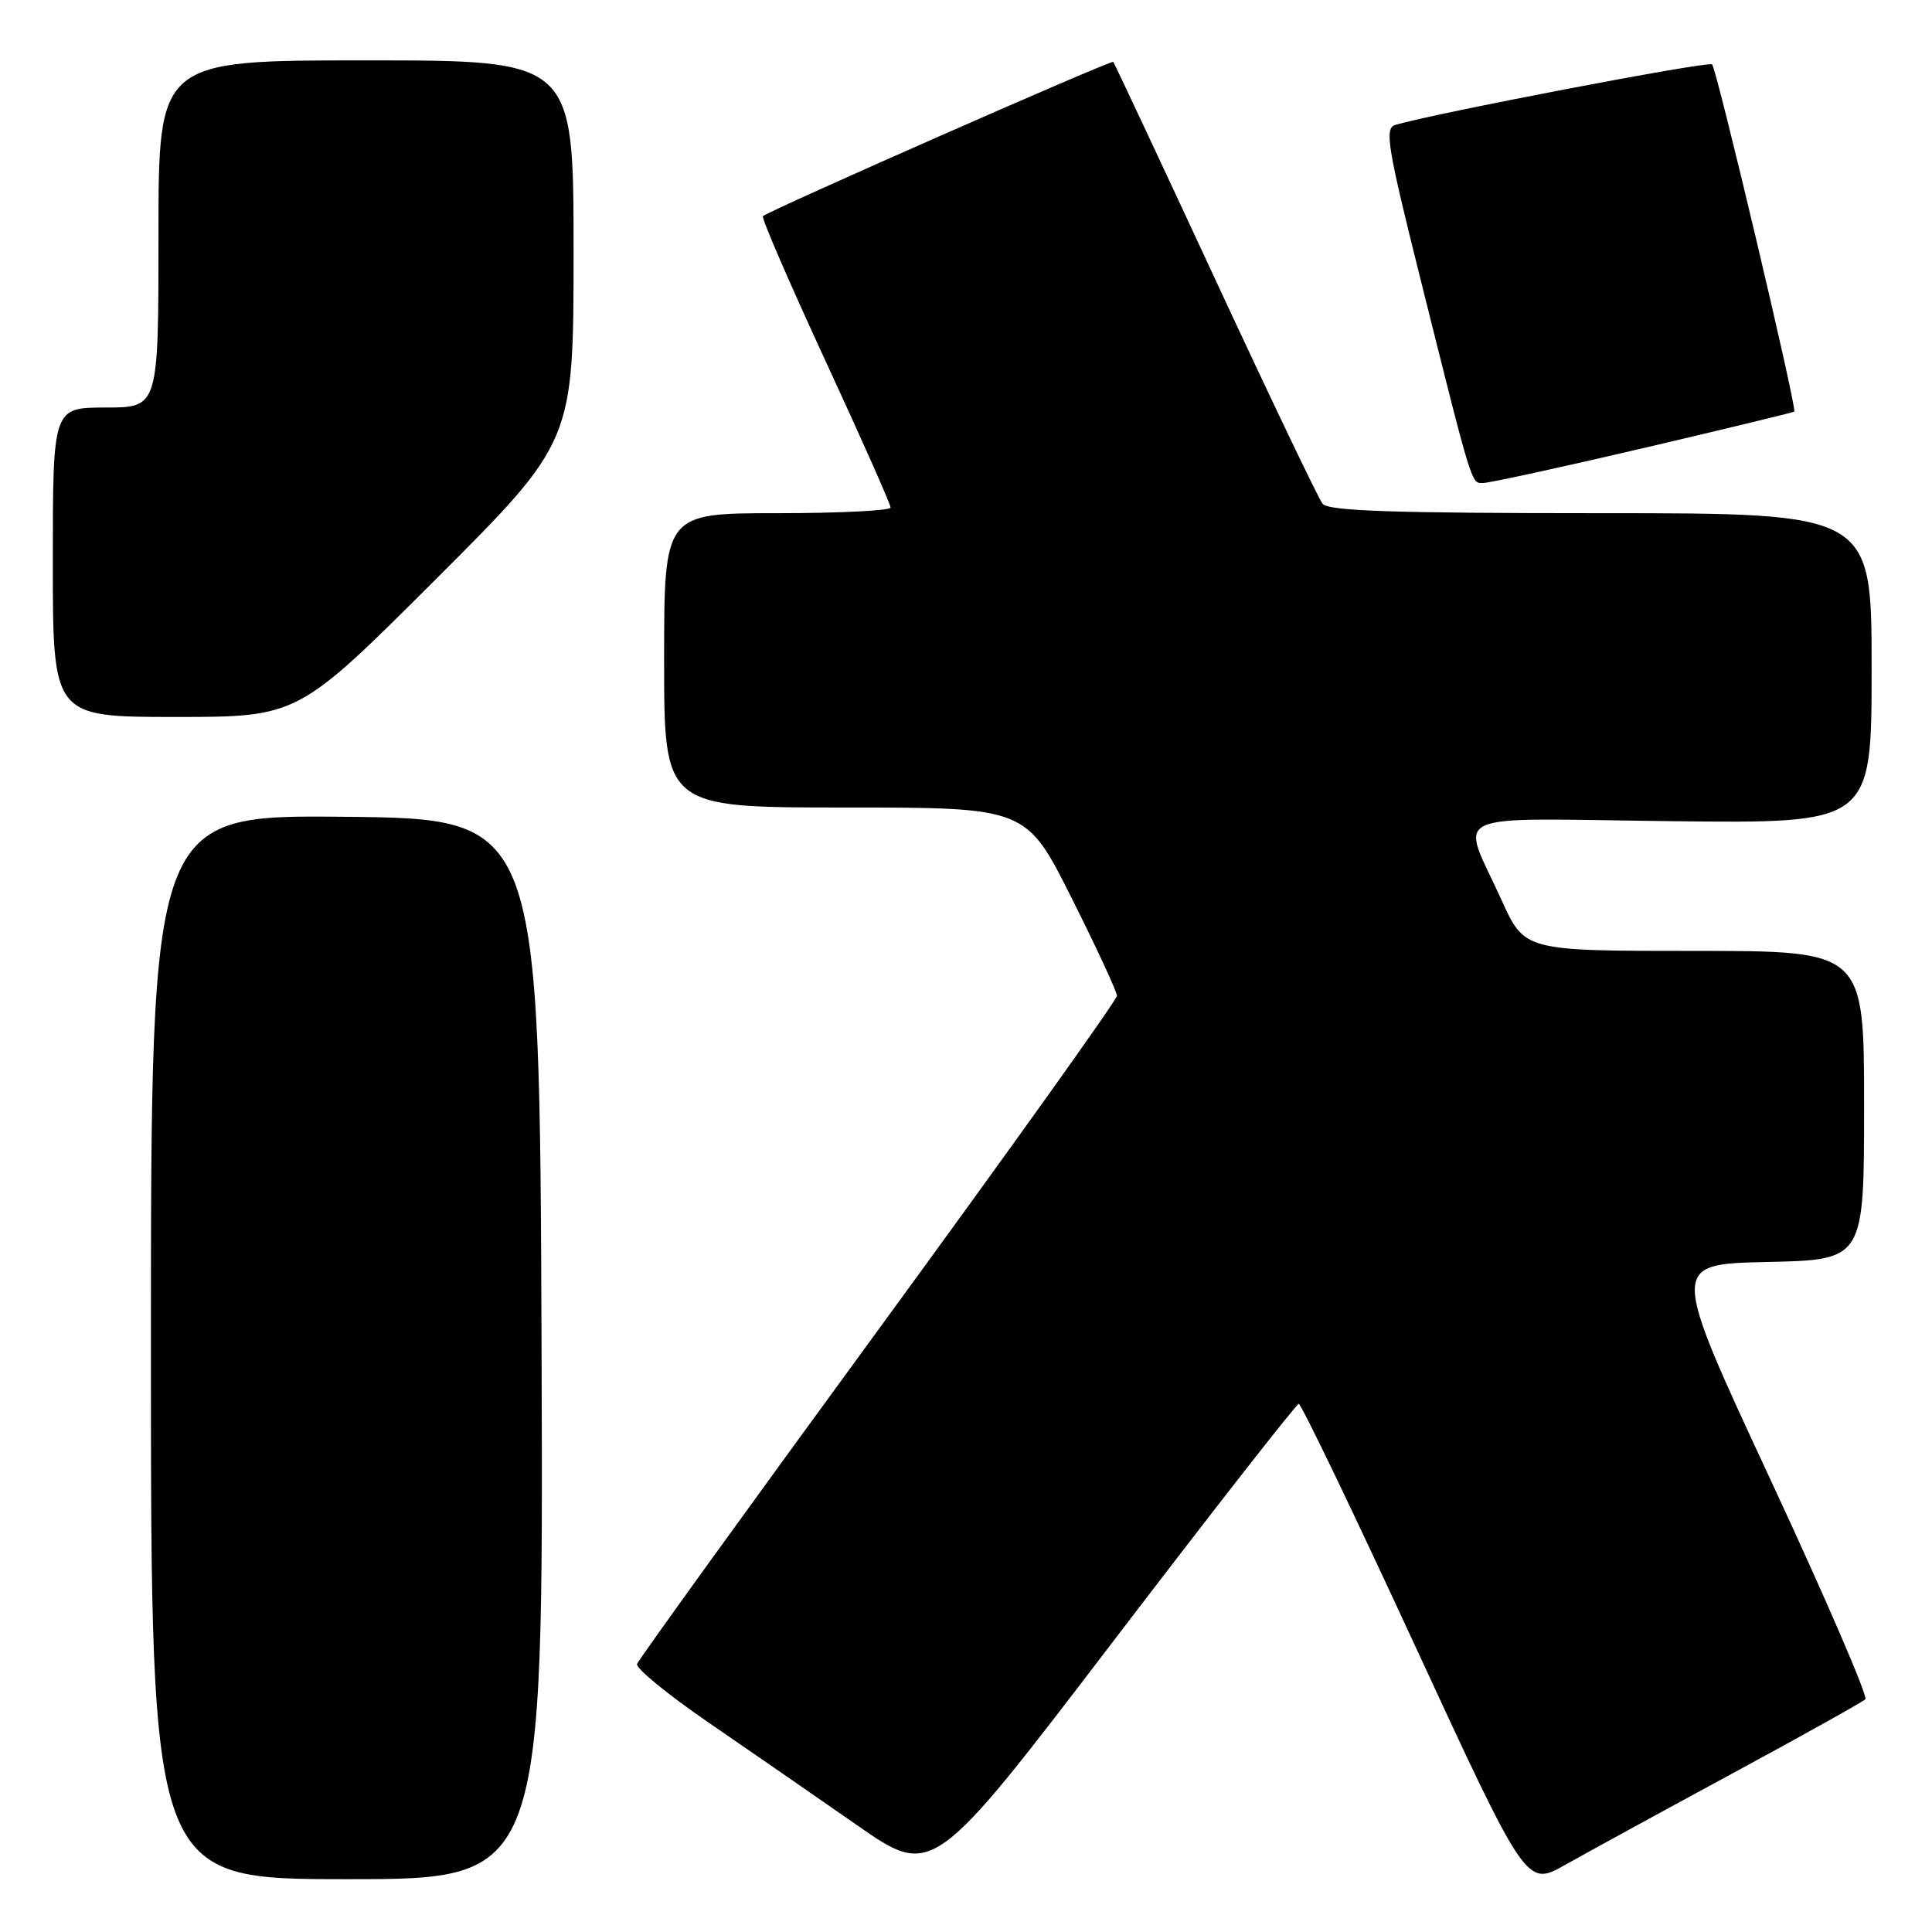 <?xml version="1.0" encoding="UTF-8" standalone="no"?>
<!DOCTYPE svg PUBLIC "-//W3C//DTD SVG 1.1//EN" "http://www.w3.org/Graphics/SVG/1.1/DTD/svg11.dtd" >
<svg xmlns="http://www.w3.org/2000/svg" xmlns:xlink="http://www.w3.org/1999/xlink" version="1.1" viewBox="0 0 256 256">
 <g >
 <path fill="currentColor"
d=" M 229.50 235.02 C 238.85 229.96 246.80 225.52 247.17 225.16 C 247.53 224.80 241.87 211.68 234.57 196.00 C 221.31 167.50 221.31 167.50 234.15 167.22 C 247.00 166.94 247.00 166.94 247.00 146.47 C 247.00 126.00 247.00 126.00 224.51 126.00 C 202.02 126.00 202.02 126.00 198.97 119.28 C 193.52 107.25 190.93 108.45 221.45 108.81 C 248.00 109.12 248.00 109.12 248.00 88.56 C 248.00 68.00 248.00 68.00 212.12 68.00 C 184.62 68.00 176.01 67.71 175.25 66.75 C 174.70 66.06 168.30 52.68 161.02 37.00 C 153.74 21.32 147.66 8.36 147.51 8.20 C 147.25 7.92 102.03 27.84 101.09 28.64 C 100.86 28.83 104.58 37.43 109.35 47.75 C 114.12 58.06 118.01 66.84 118.01 67.25 C 118.00 67.66 111.25 68.00 103.00 68.00 C 88.00 68.00 88.00 68.00 88.00 87.50 C 88.00 107.00 88.00 107.00 111.99 107.00 C 135.98 107.00 135.98 107.00 141.99 118.98 C 145.30 125.58 148.00 131.41 148.00 131.95 C 148.00 132.49 133.77 152.40 116.38 176.20 C 98.99 200.00 84.60 219.93 84.41 220.49 C 84.22 221.04 88.44 224.50 93.78 228.17 C 99.13 231.84 108.02 237.99 113.54 241.83 C 123.58 248.83 123.58 248.83 147.54 217.44 C 160.72 200.17 171.77 186.04 172.09 186.02 C 172.42 186.01 179.34 200.40 187.47 218.00 C 202.26 250.00 202.26 250.00 207.38 247.11 C 210.20 245.52 220.15 240.08 229.50 235.02 Z  M 71.76 178.75 C 71.50 108.50 71.50 108.50 45.75 108.23 C 20.00 107.97 20.00 107.97 20.00 178.48 C 20.00 249.00 20.00 249.00 46.01 249.00 C 72.01 249.00 72.01 249.00 71.76 178.75 Z  M 57.74 76.76 C 76.00 58.52 76.00 58.52 76.00 33.26 C 76.00 8.00 76.00 8.00 48.50 8.00 C 21.00 8.00 21.00 8.00 21.00 31.00 C 21.00 54.00 21.00 54.00 14.00 54.00 C 7.00 54.00 7.00 54.00 7.00 74.50 C 7.00 95.00 7.00 95.00 23.24 95.00 C 39.48 95.00 39.48 95.00 57.74 76.76 Z  M 217.74 59.38 C 228.61 56.83 237.61 54.66 237.75 54.54 C 238.15 54.21 227.48 9.15 226.86 8.53 C 226.39 8.06 189.87 15.05 184.87 16.56 C 183.44 17.00 183.84 19.44 188.17 36.78 C 195.19 64.87 194.93 64.00 196.52 64.00 C 197.32 64.00 206.87 61.92 217.74 59.38 Z "/>
</g>
</svg>